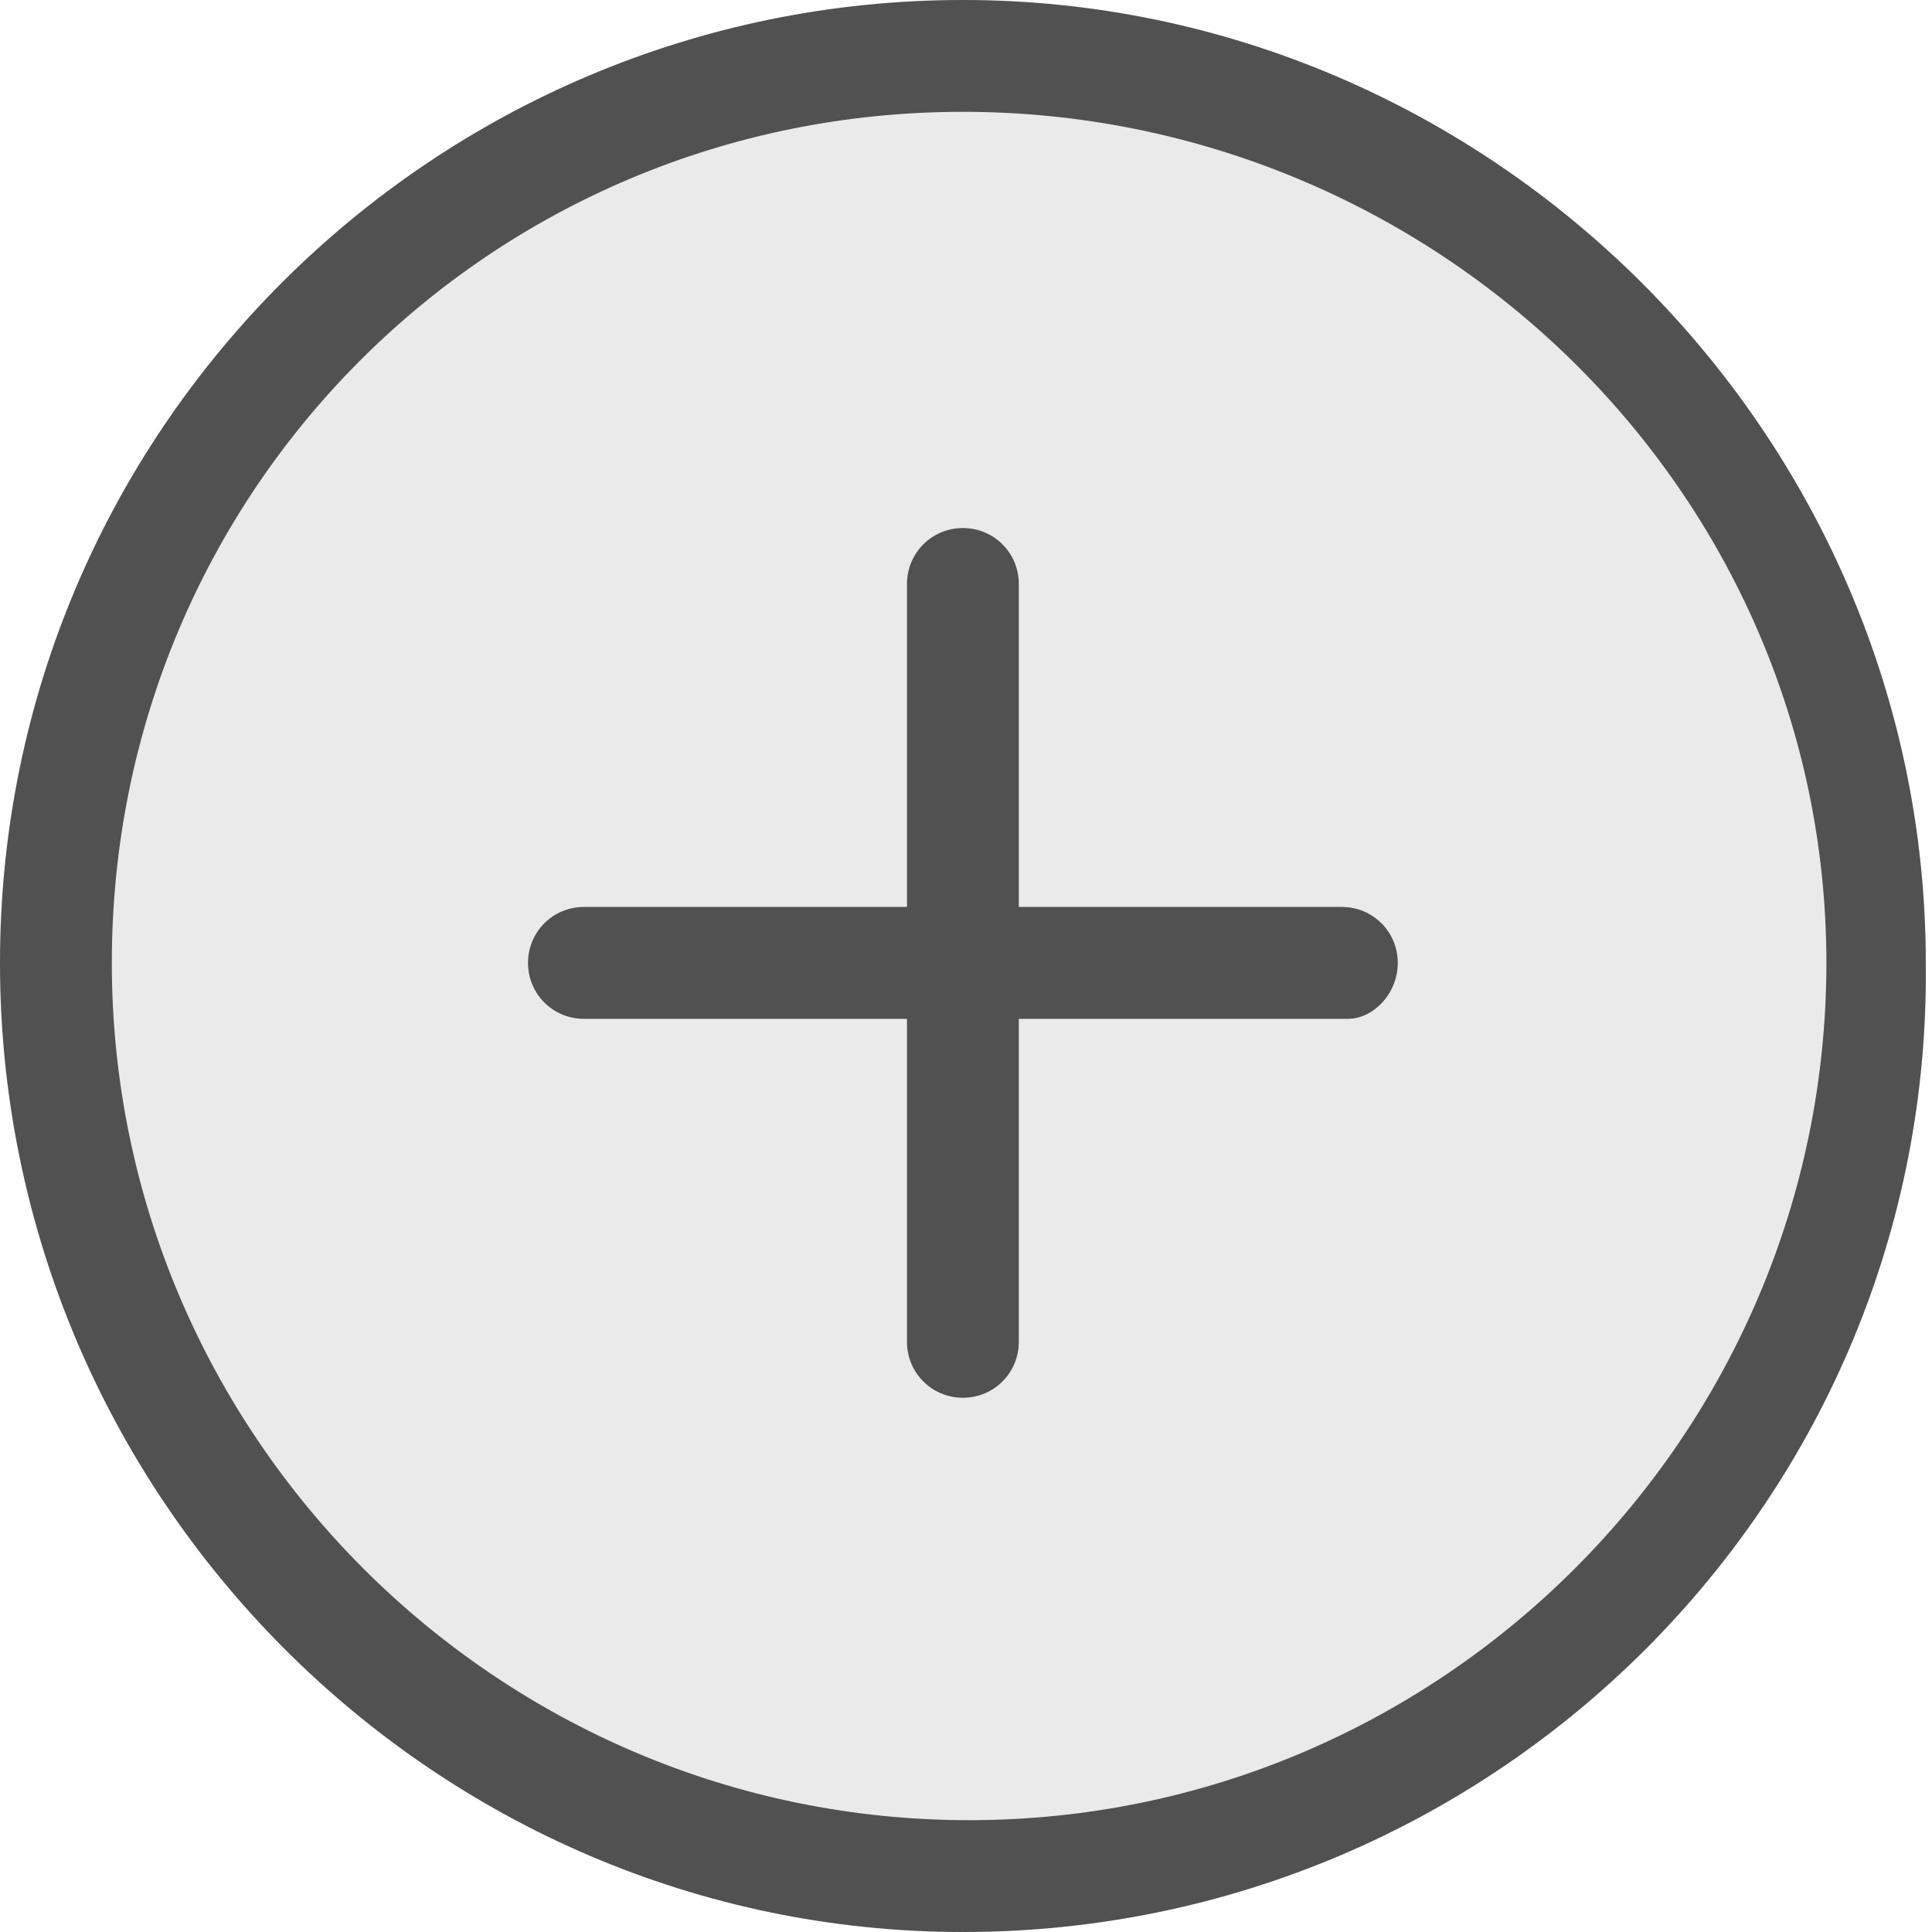 <?xml version="1.0" encoding="utf-8"?>
<!-- Generator: Adobe Illustrator 21.0.0, SVG Export Plug-In . SVG Version: 6.00 Build 0)  -->
<svg version="1.1" id="Capa_1" xmlns="http://www.w3.org/2000/svg" xmlns:xlink="http://www.w3.org/1999/xlink" x="0px" y="0px"
	 viewBox="0 0 31.1 31.1" style="enable-background:new 0 0 31.1 31.1;" xml:space="preserve">
<style type="text/css">
	.st0{fill:#EAEAEA;}
	.st1{fill:#C9C9C9;}
	.st2{fill:#515151;}
</style>
<g>
	<g>
		<path class="st0" d="M15.5,31.1C7,31.1,0,24.1,0,15.5S7,0,15.5,0S31,7,31,15.5C31.1,24.1,24.1,31.1,15.5,31.1z"/>
	</g>
	<g>
		<path class="st1" d="M21.7,16.4H9.4c-0.5,0-0.9-0.4-0.9-0.9s0.4-0.9,0.9-0.9h12.2c0.5,0,0.9,0.4,0.9,0.9
			C22.5,16,22.1,16.4,21.7,16.4z"/>
	</g>
</g>
<g>
	<g>
		<path class="st2" d="M15.5,31.1C7,31.1,0,24.1,0,15.5S7,0,15.5,0S31,7,31,15.5C31.1,24.1,24.1,31.1,15.5,31.1z M15.5,1.8
			C7.9,1.8,1.8,7.9,1.8,15.5S8,29.3,15.6,29.3s13.8-6.2,13.8-13.8S23.1,1.8,15.5,1.8z"/>
	</g>
	<g>
		<path class="st2" d="M21.7,16.4H9.4c-0.5,0-0.9-0.4-0.9-0.9s0.4-0.9,0.9-0.9h12.2c0.5,0,0.9,0.4,0.9,0.9
			C22.5,16,22.1,16.4,21.7,16.4z"/>
	</g>
	<g>
		<path class="st2" d="M15.5,22.5c-0.5,0-0.9-0.4-0.9-0.9V9.4c0-0.5,0.4-0.9,0.9-0.9s0.9,0.4,0.9,0.9v12.2
			C16.4,22.1,16,22.5,15.5,22.5z"/>
	</g>
</g>
</svg>
